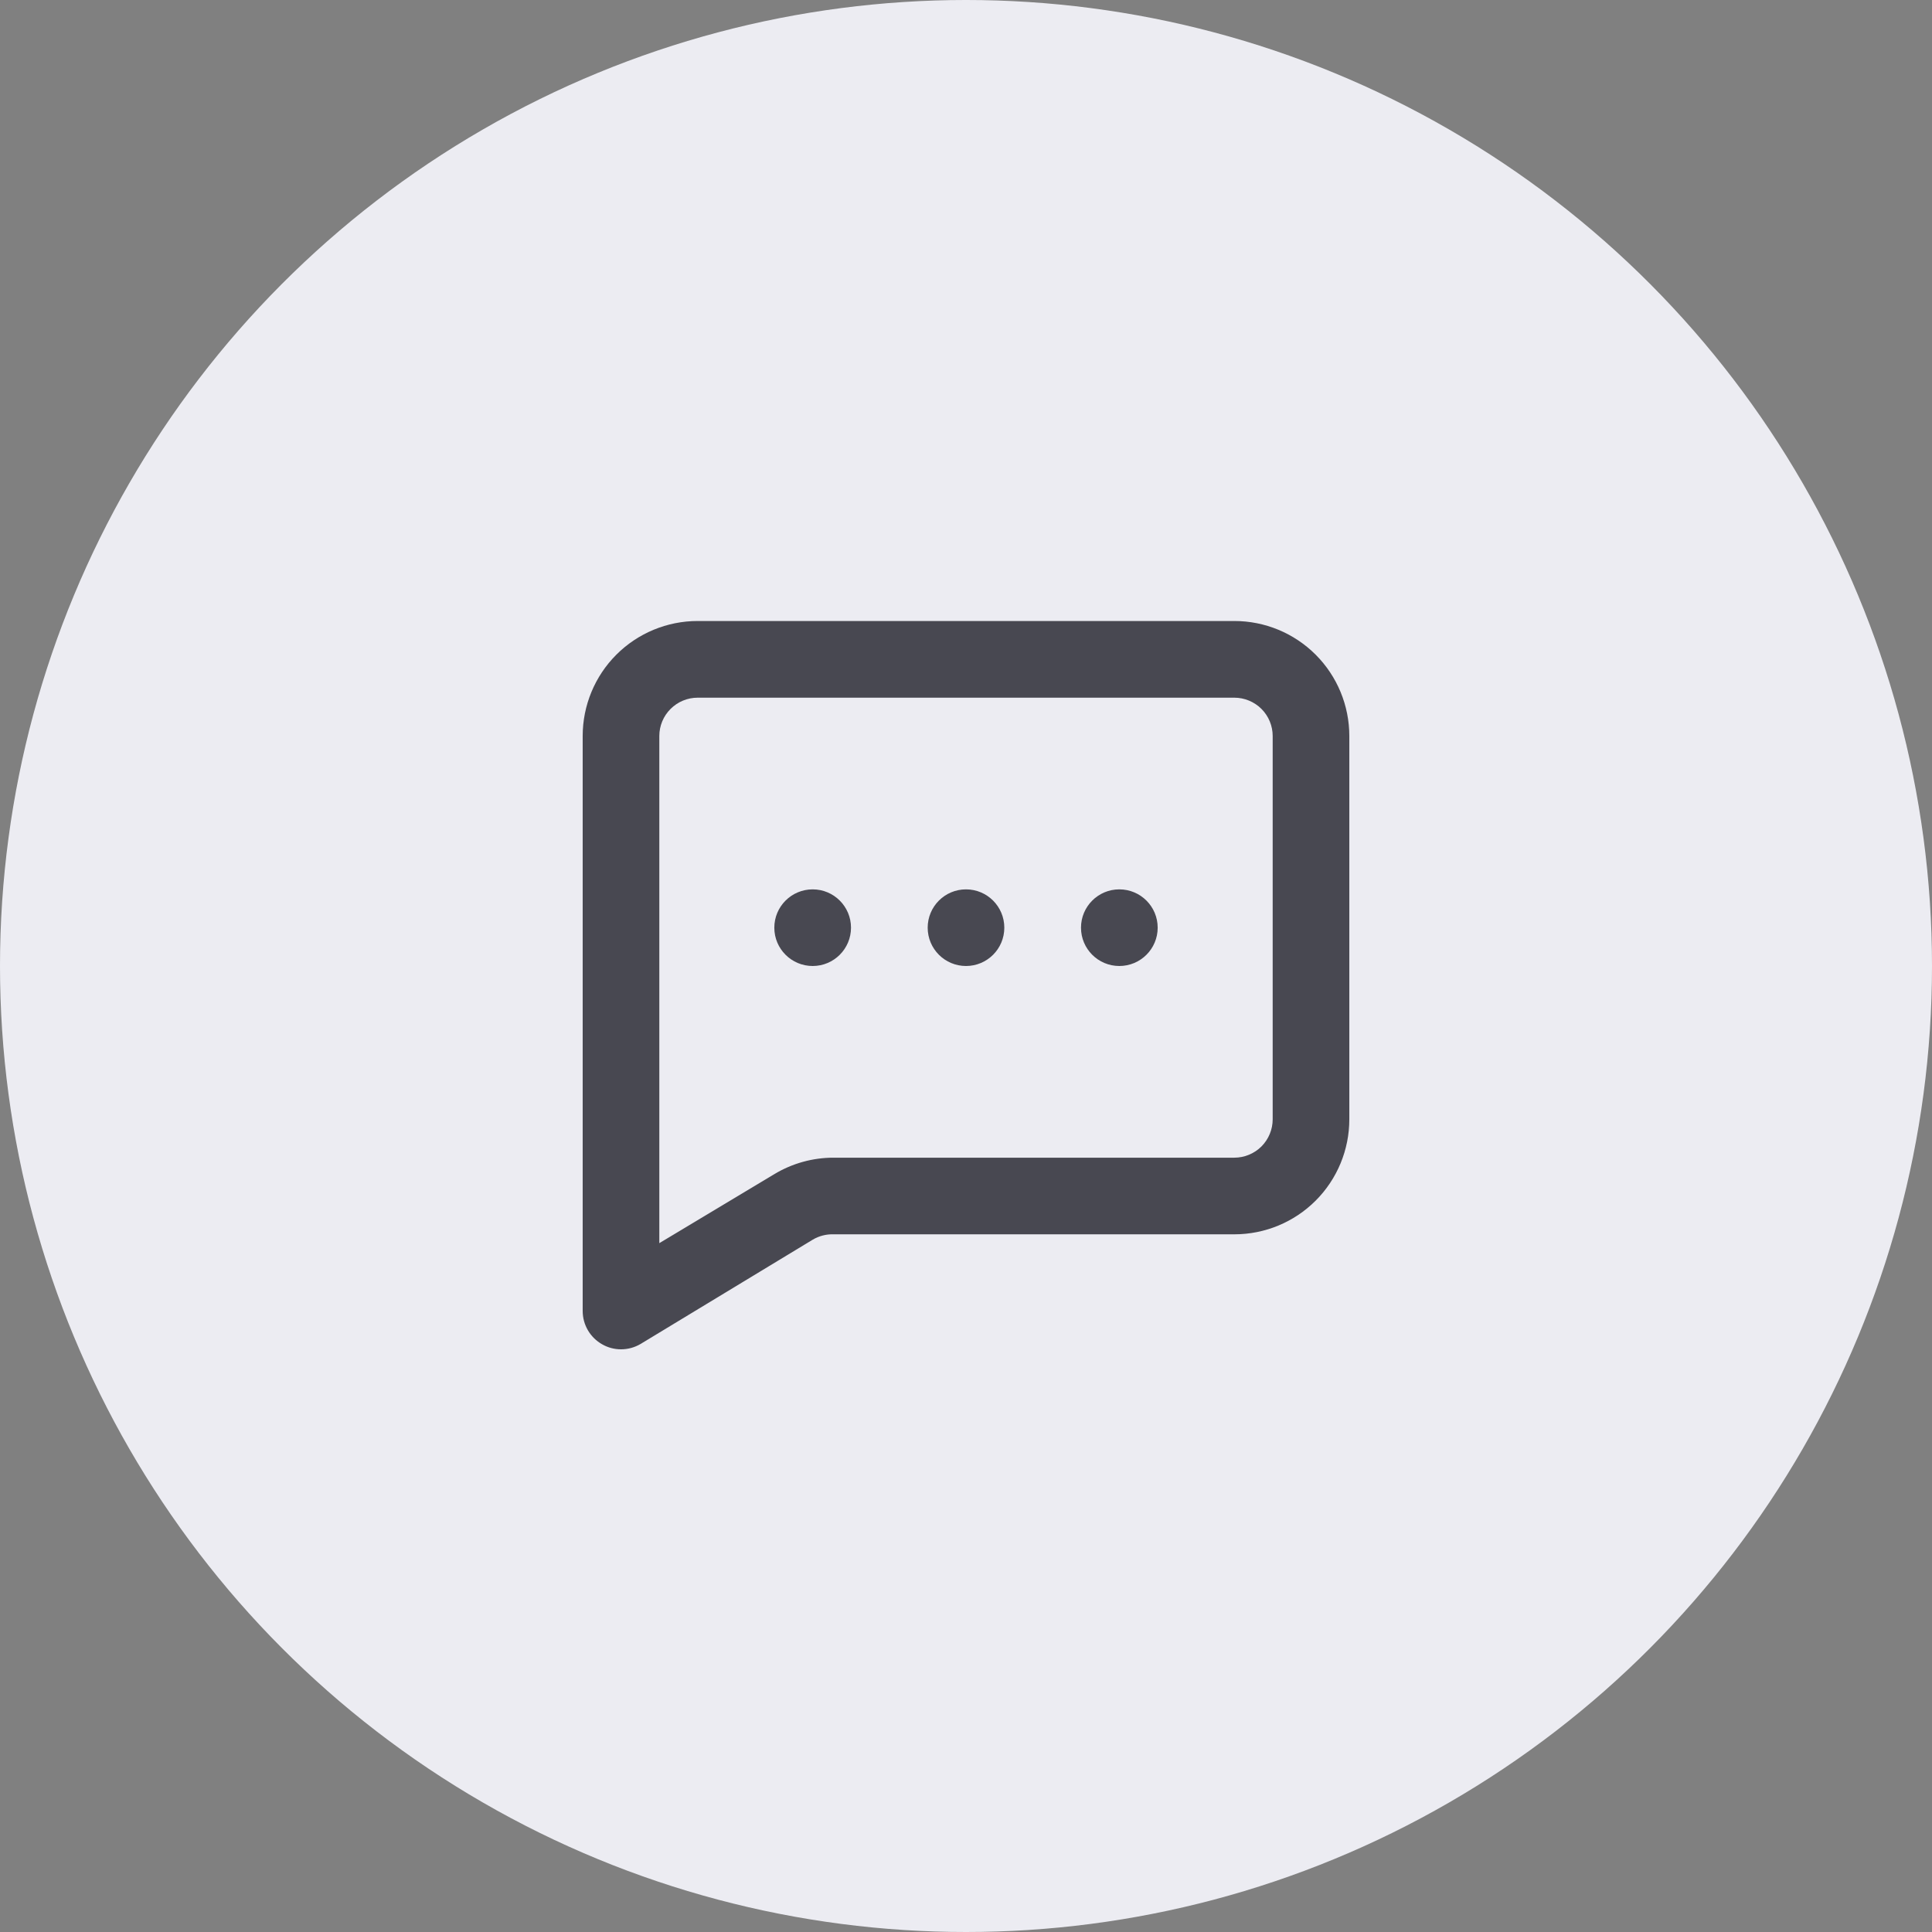 <svg width="42" height="42" viewBox="0 0 42 42" fill="none" xmlns="http://www.w3.org/2000/svg">
<rect x="0" y="0" width="42" height="42" fill="#808080" stroke="none"/>
<circle cx="21" cy="21" r="21" fill="#ECECF2"/>
<path d="M21 21C21.46 21 21.833 20.627 21.833 20.167C21.833 19.707 21.46 19.334 21 19.334C20.54 19.334 20.167 19.707 20.167 20.167C20.167 20.627 20.54 21 21 21Z" fill="#484851"/>
<path d="M24.333 21C24.794 21 25.167 20.627 25.167 20.167C25.167 19.707 24.794 19.334 24.333 19.334C23.873 19.334 23.5 19.707 23.5 20.167C23.5 20.627 23.873 21 24.333 21Z" fill="#484851"/>
<path d="M17.667 21C18.127 21 18.5 20.627 18.5 20.167C18.5 19.707 18.127 19.334 17.667 19.334C17.206 19.334 16.833 19.707 16.833 20.167C16.833 20.627 17.206 21 17.667 21Z" fill="#484851"/>
<path d="M26.833 13.5H15.167C14.504 13.5 13.868 13.763 13.399 14.232C12.93 14.701 12.667 15.337 12.667 16V28.5C12.667 28.648 12.707 28.793 12.781 28.92C12.856 29.047 12.963 29.153 13.092 29.225C13.216 29.296 13.357 29.333 13.5 29.333C13.65 29.333 13.796 29.293 13.925 29.217L17.667 26.95C17.805 26.868 17.964 26.827 18.125 26.833H26.833C27.497 26.833 28.132 26.57 28.601 26.101C29.07 25.632 29.333 24.996 29.333 24.333V16C29.333 15.337 29.07 14.701 28.601 14.232C28.132 13.763 27.497 13.5 26.833 13.5ZM27.667 24.333C27.667 24.554 27.579 24.766 27.423 24.923C27.266 25.079 27.054 25.167 26.833 25.167H18.125C17.67 25.166 17.223 25.29 16.833 25.525L14.333 27.025V16C14.333 15.779 14.421 15.567 14.578 15.411C14.734 15.255 14.946 15.167 15.167 15.167H26.833C27.054 15.167 27.266 15.255 27.423 15.411C27.579 15.567 27.667 15.779 27.667 16V24.333Z" fill="#484851"/>
</svg>

